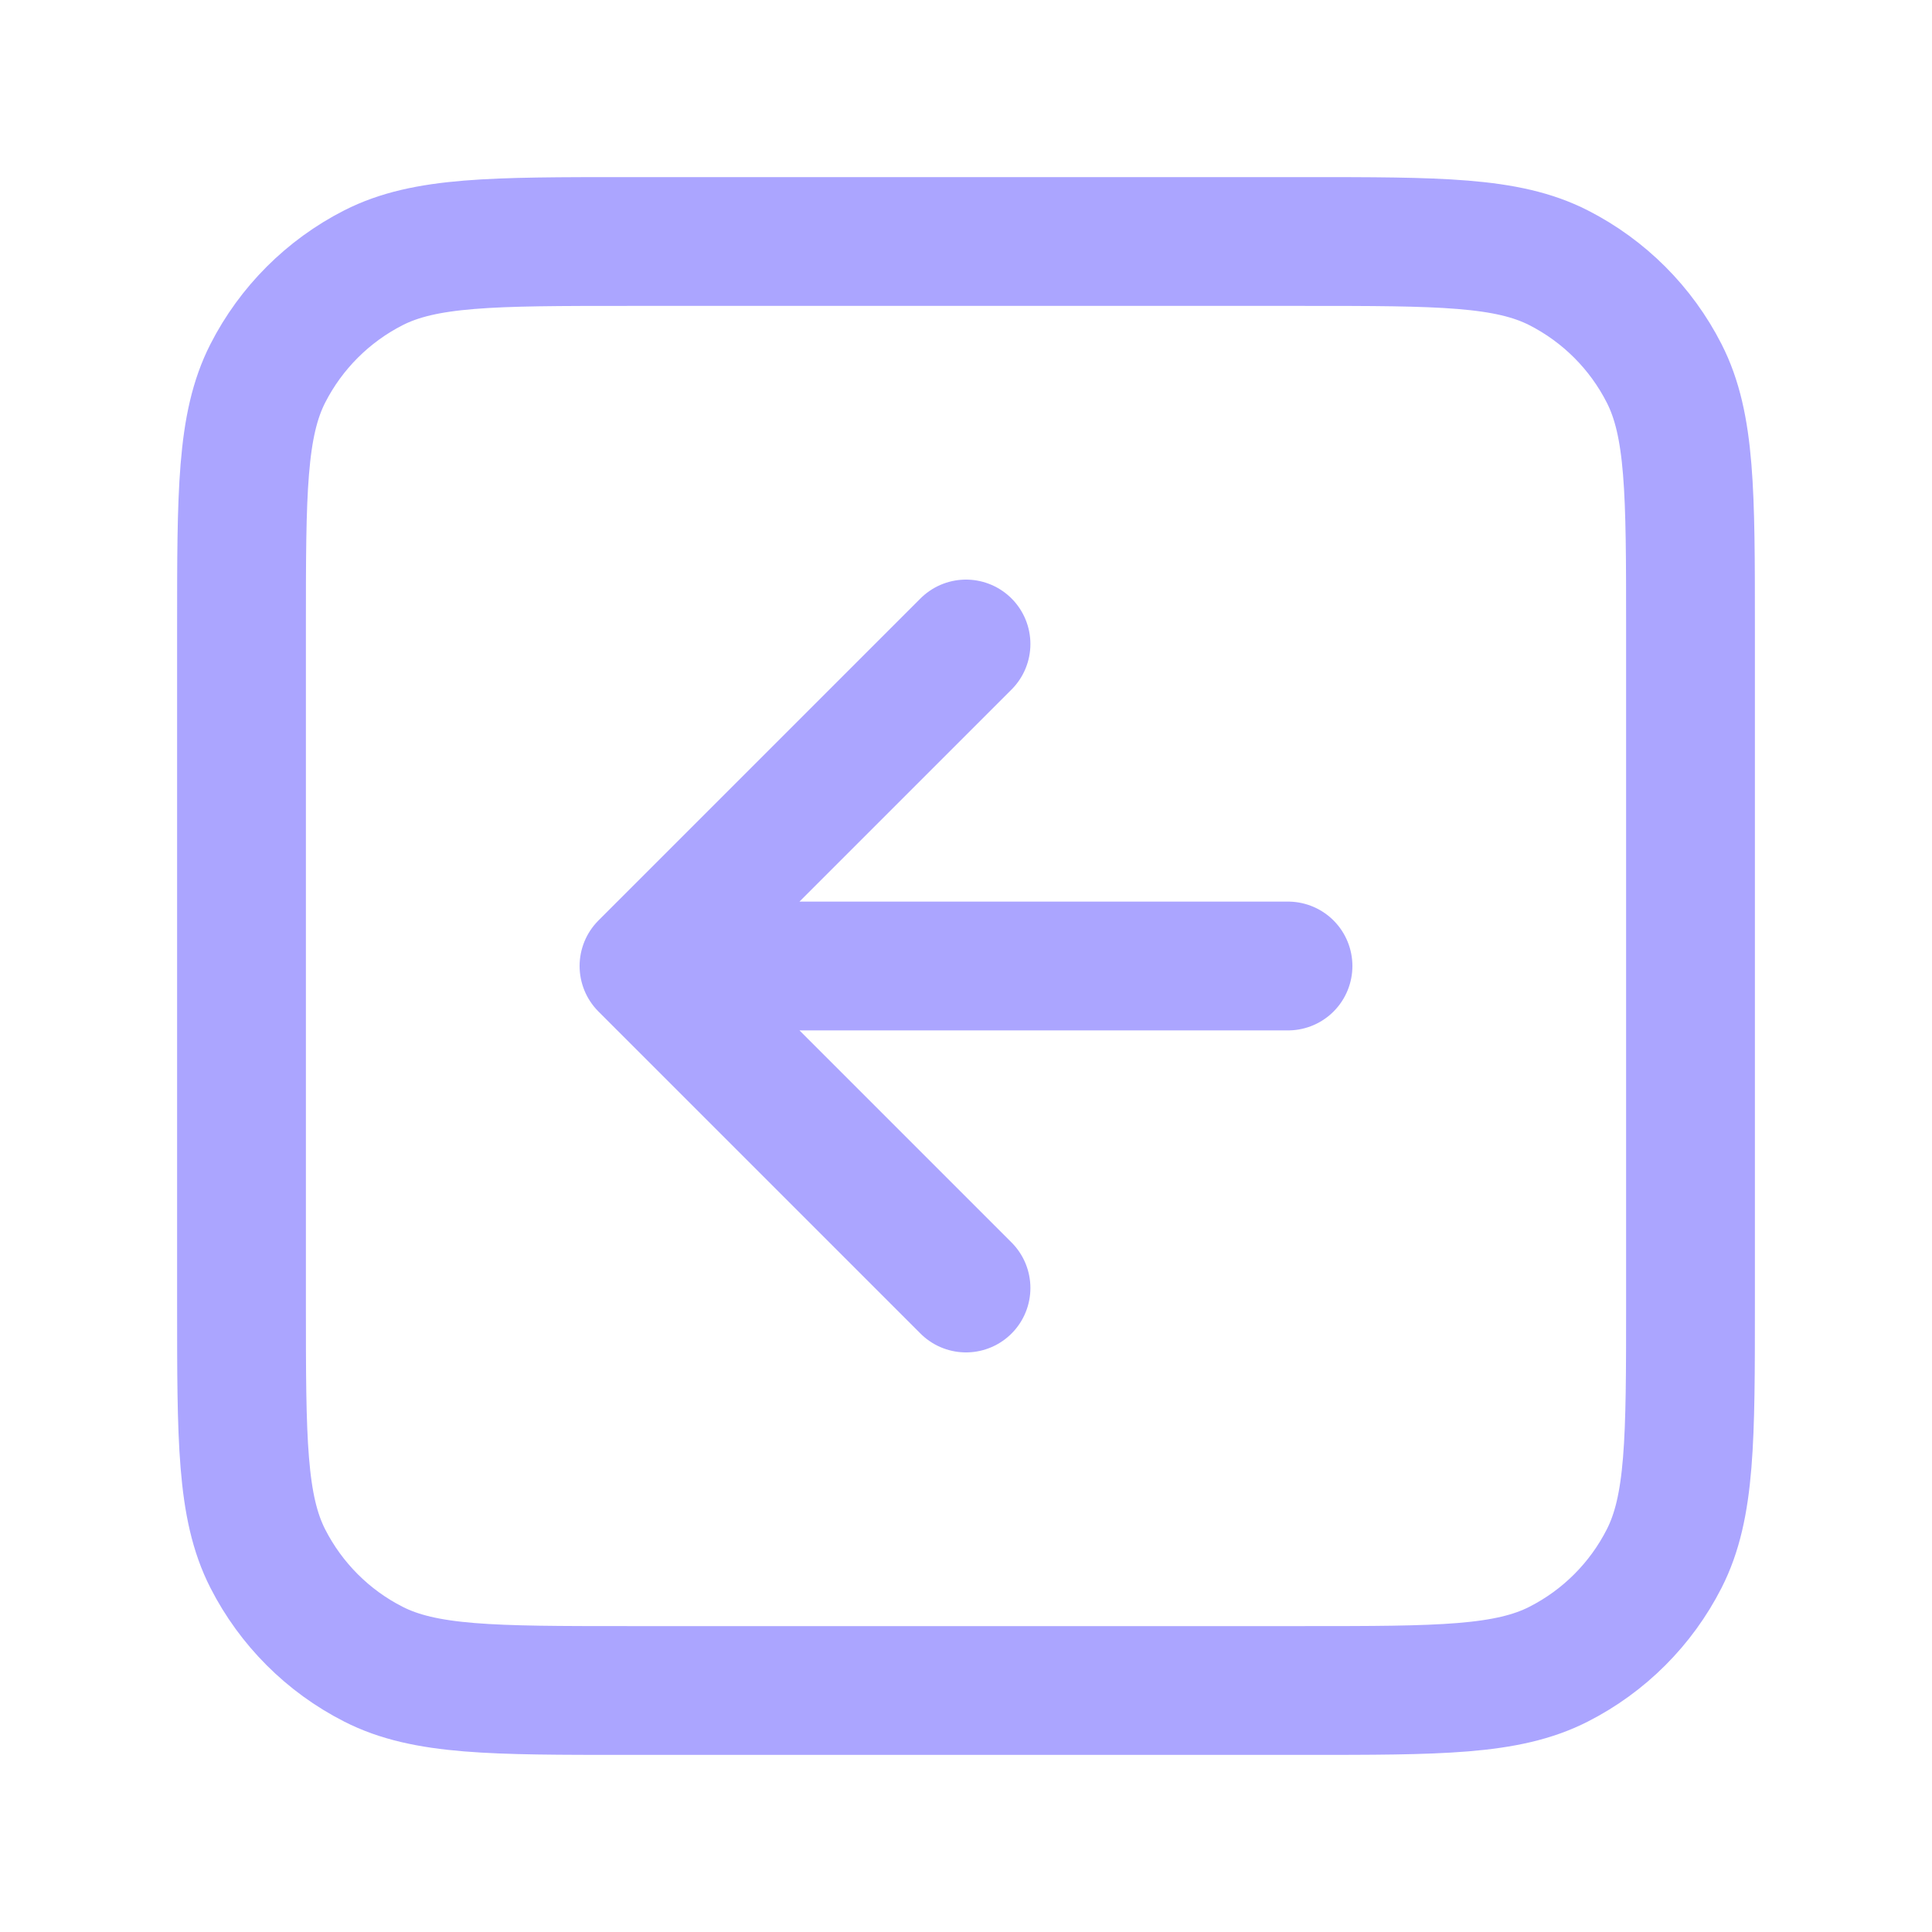 <svg width="60" height="60" viewBox="0 0 60 60" fill="none" xmlns="http://www.w3.org/2000/svg">
<path d="M30 20L20 30M20 30L30 40M20 30H40M19.5 52.5H40.5C44.7 52.5 46.801 52.5 48.405 51.682C49.816 50.964 50.964 49.816 51.682 48.405C52.5 46.801 52.5 44.7 52.5 40.5V19.5C52.5 15.3 52.5 13.199 51.682 11.595C50.964 10.184 49.816 9.037 48.405 8.317C46.801 7.5 44.7 7.5 40.5 7.5H19.5C15.3 7.5 13.199 7.5 11.595 8.317C10.184 9.037 9.037 10.184 8.317 11.595C7.5 13.199 7.5 15.3 7.5 19.5V40.5C7.5 44.7 7.5 46.801 8.317 48.405C9.037 49.816 10.184 50.964 11.595 51.682C13.199 52.5 15.3 52.5 19.5 52.5Z" stroke="#ABA5FF" stroke-width="4" stroke-linecap="round" stroke-linejoin="round"/>
</svg>
